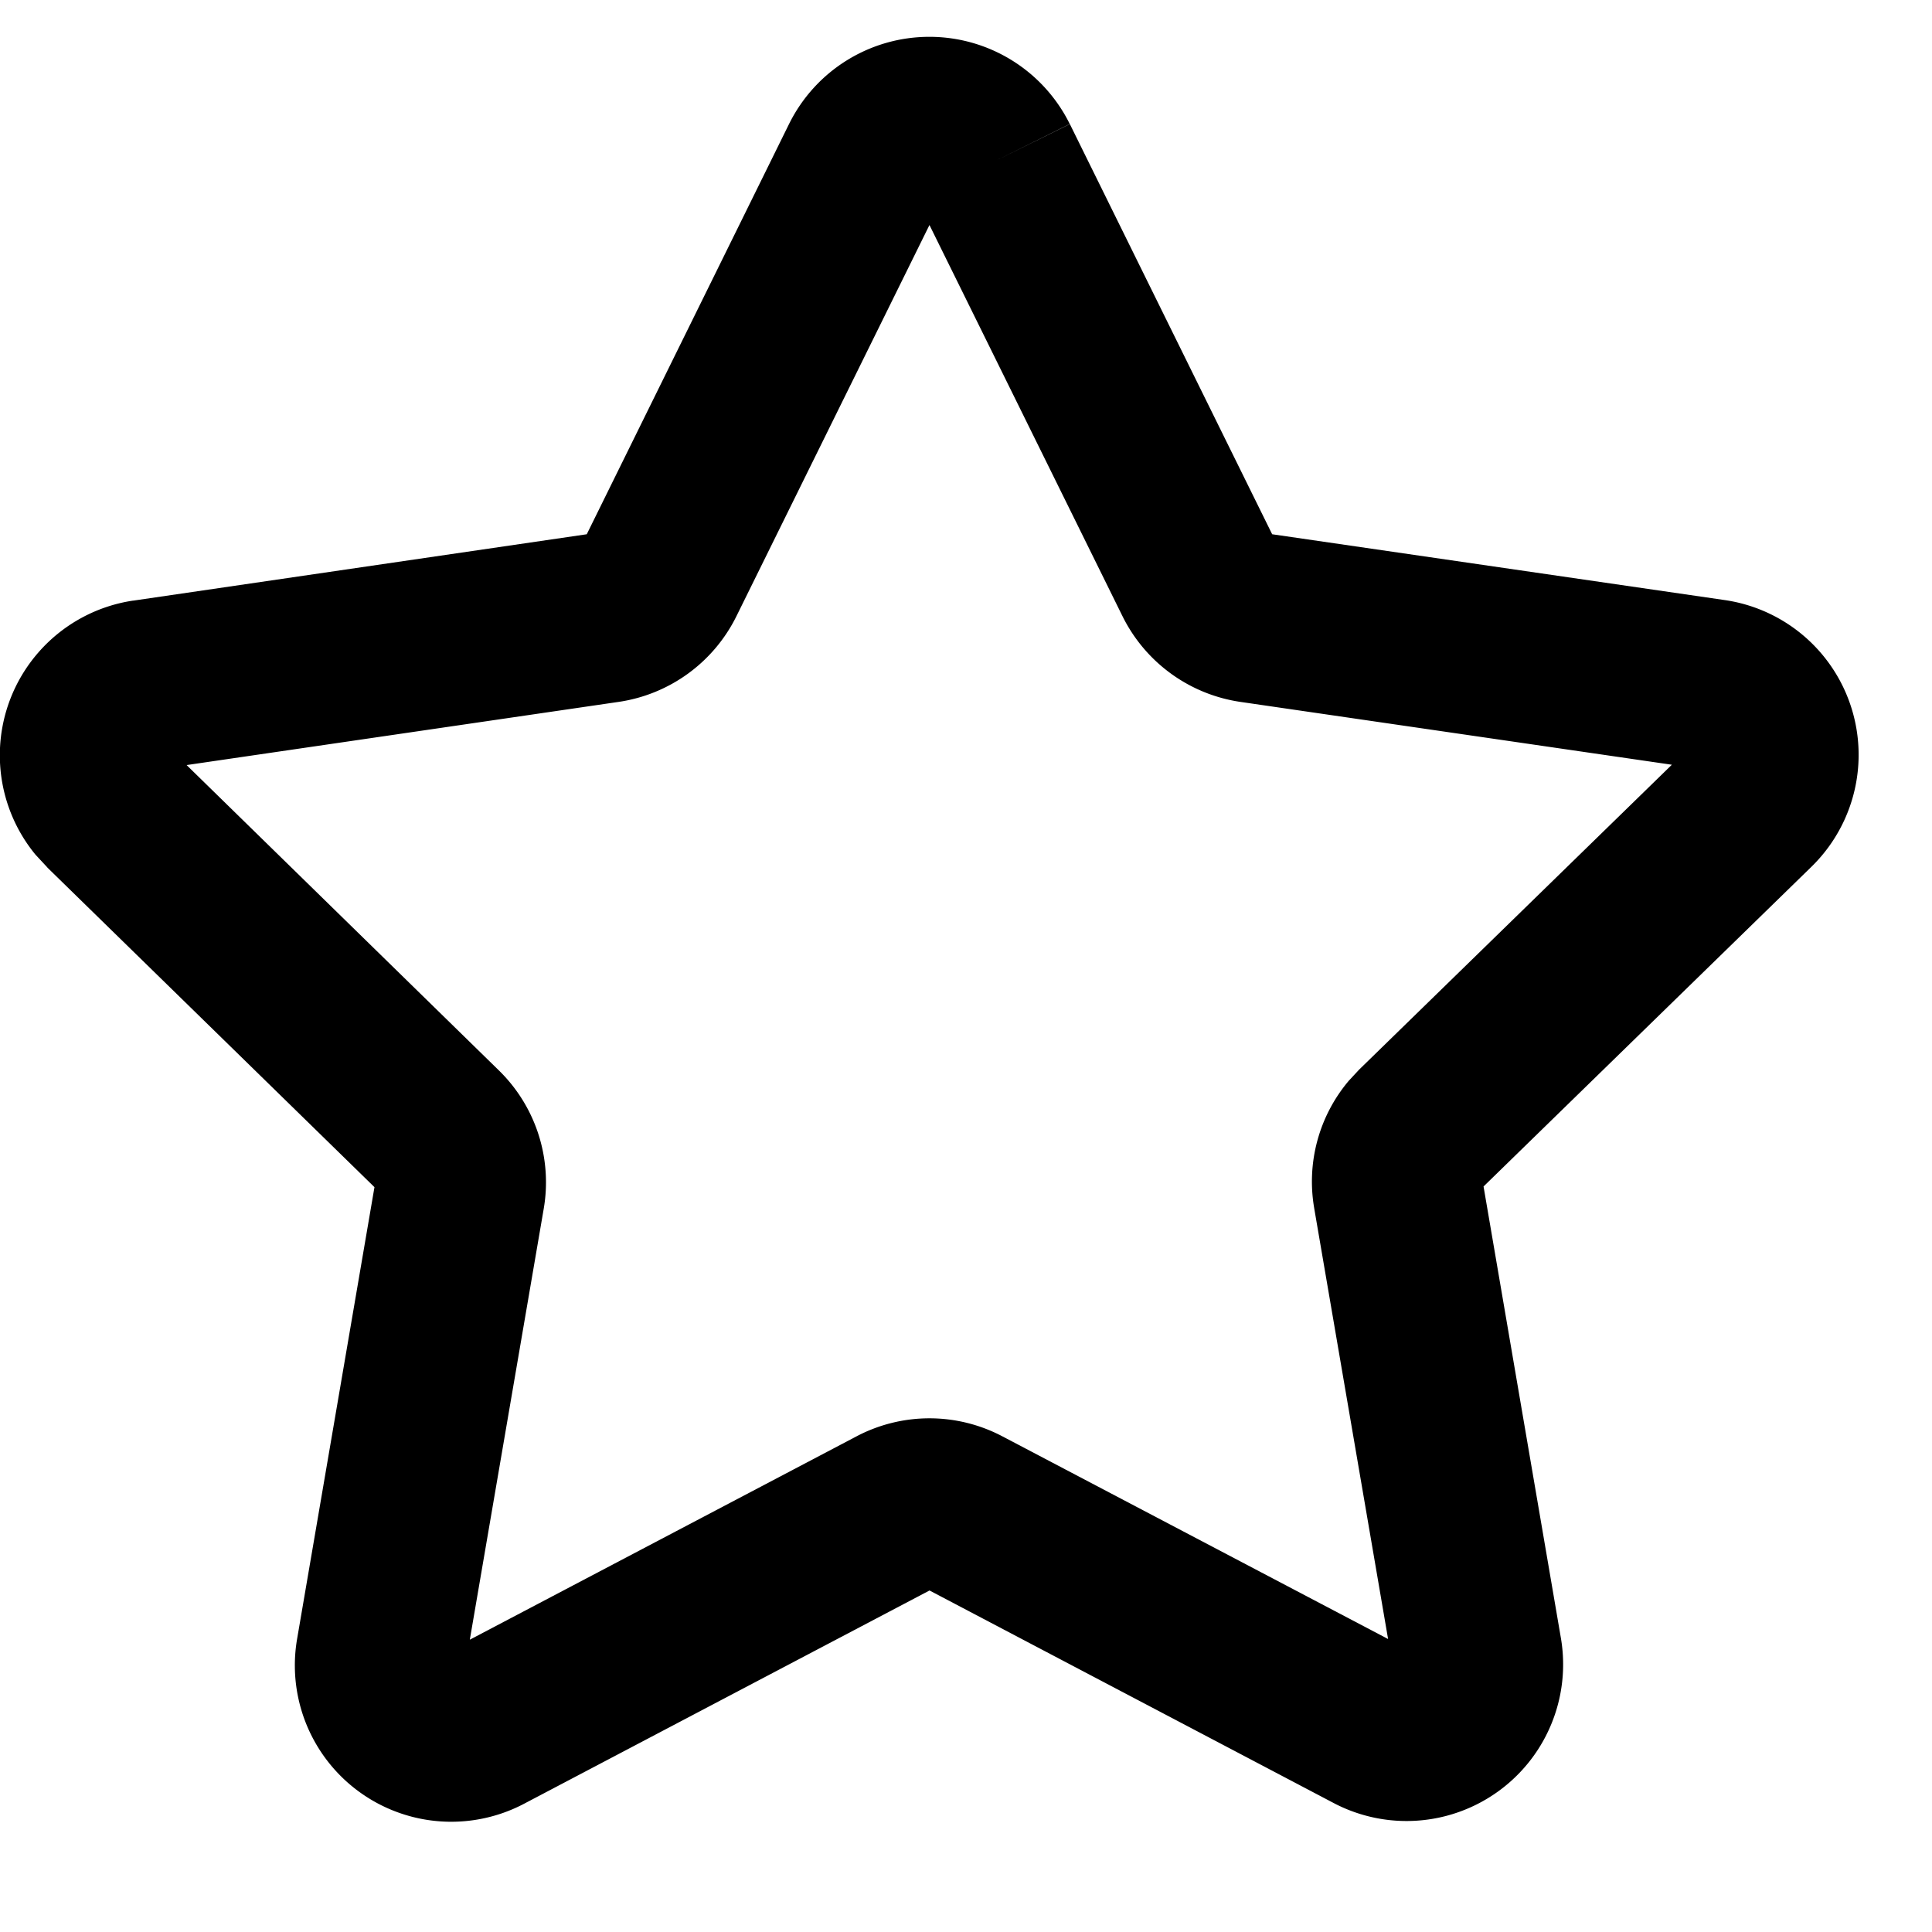 <?xml version="1.0" standalone="no"?><!DOCTYPE svg PUBLIC "-//W3C//DTD SVG 1.1//EN" "http://www.w3.org/Graphics/SVG/1.1/DTD/svg11.dtd"><svg   viewBox="0 0 1024 1024" version="1.1" xmlns="http://www.w3.org/2000/svg"  xmlns:xlink="http://www.w3.org/1999/xlink" width="200" height="200"><path d="M492.664 19.516a83.004 83.004 0 0 1 74.33 46.2l-40.478 20.058 40.538-19.998 107.219 217.389 240.218 34.936a82.884 82.884 0 0 1 45.478 141.432l-0.06 0.06-173.598 169.261 40.96 239.134a83.004 83.004 0 0 1-120.772 87.462l-213.835-112.459-214.377 112.76a82.884 82.884 0 0 1-120.772-87.341l40.96-239.194L25.118 459.836v-0.06L18.793 452.969a82.884 82.884 0 0 1 51.682-134.626h0.181l240.339-35.177 107.219-217.449A82.944 82.944 0 0 1 492.725 19.516z m0 99.689l-102.4 207.511a83.064 83.064 0 0 1-62.344 45.297l-229.015 33.491 165.466 161.792a82.884 82.884 0 0 1 23.793 73.487l-39.153 228.292 205.041-107.821a82.944 82.944 0 0 1 77.161 0l204.499 107.46-39.153-228.292v-0.06a82.763 82.763 0 0 1 18.312-67.524l5.481-5.903 165.768-161.611-228.713-33.31a83.185 83.185 0 0 1-62.404-45.297l-102.4-207.511z" ></path></svg>